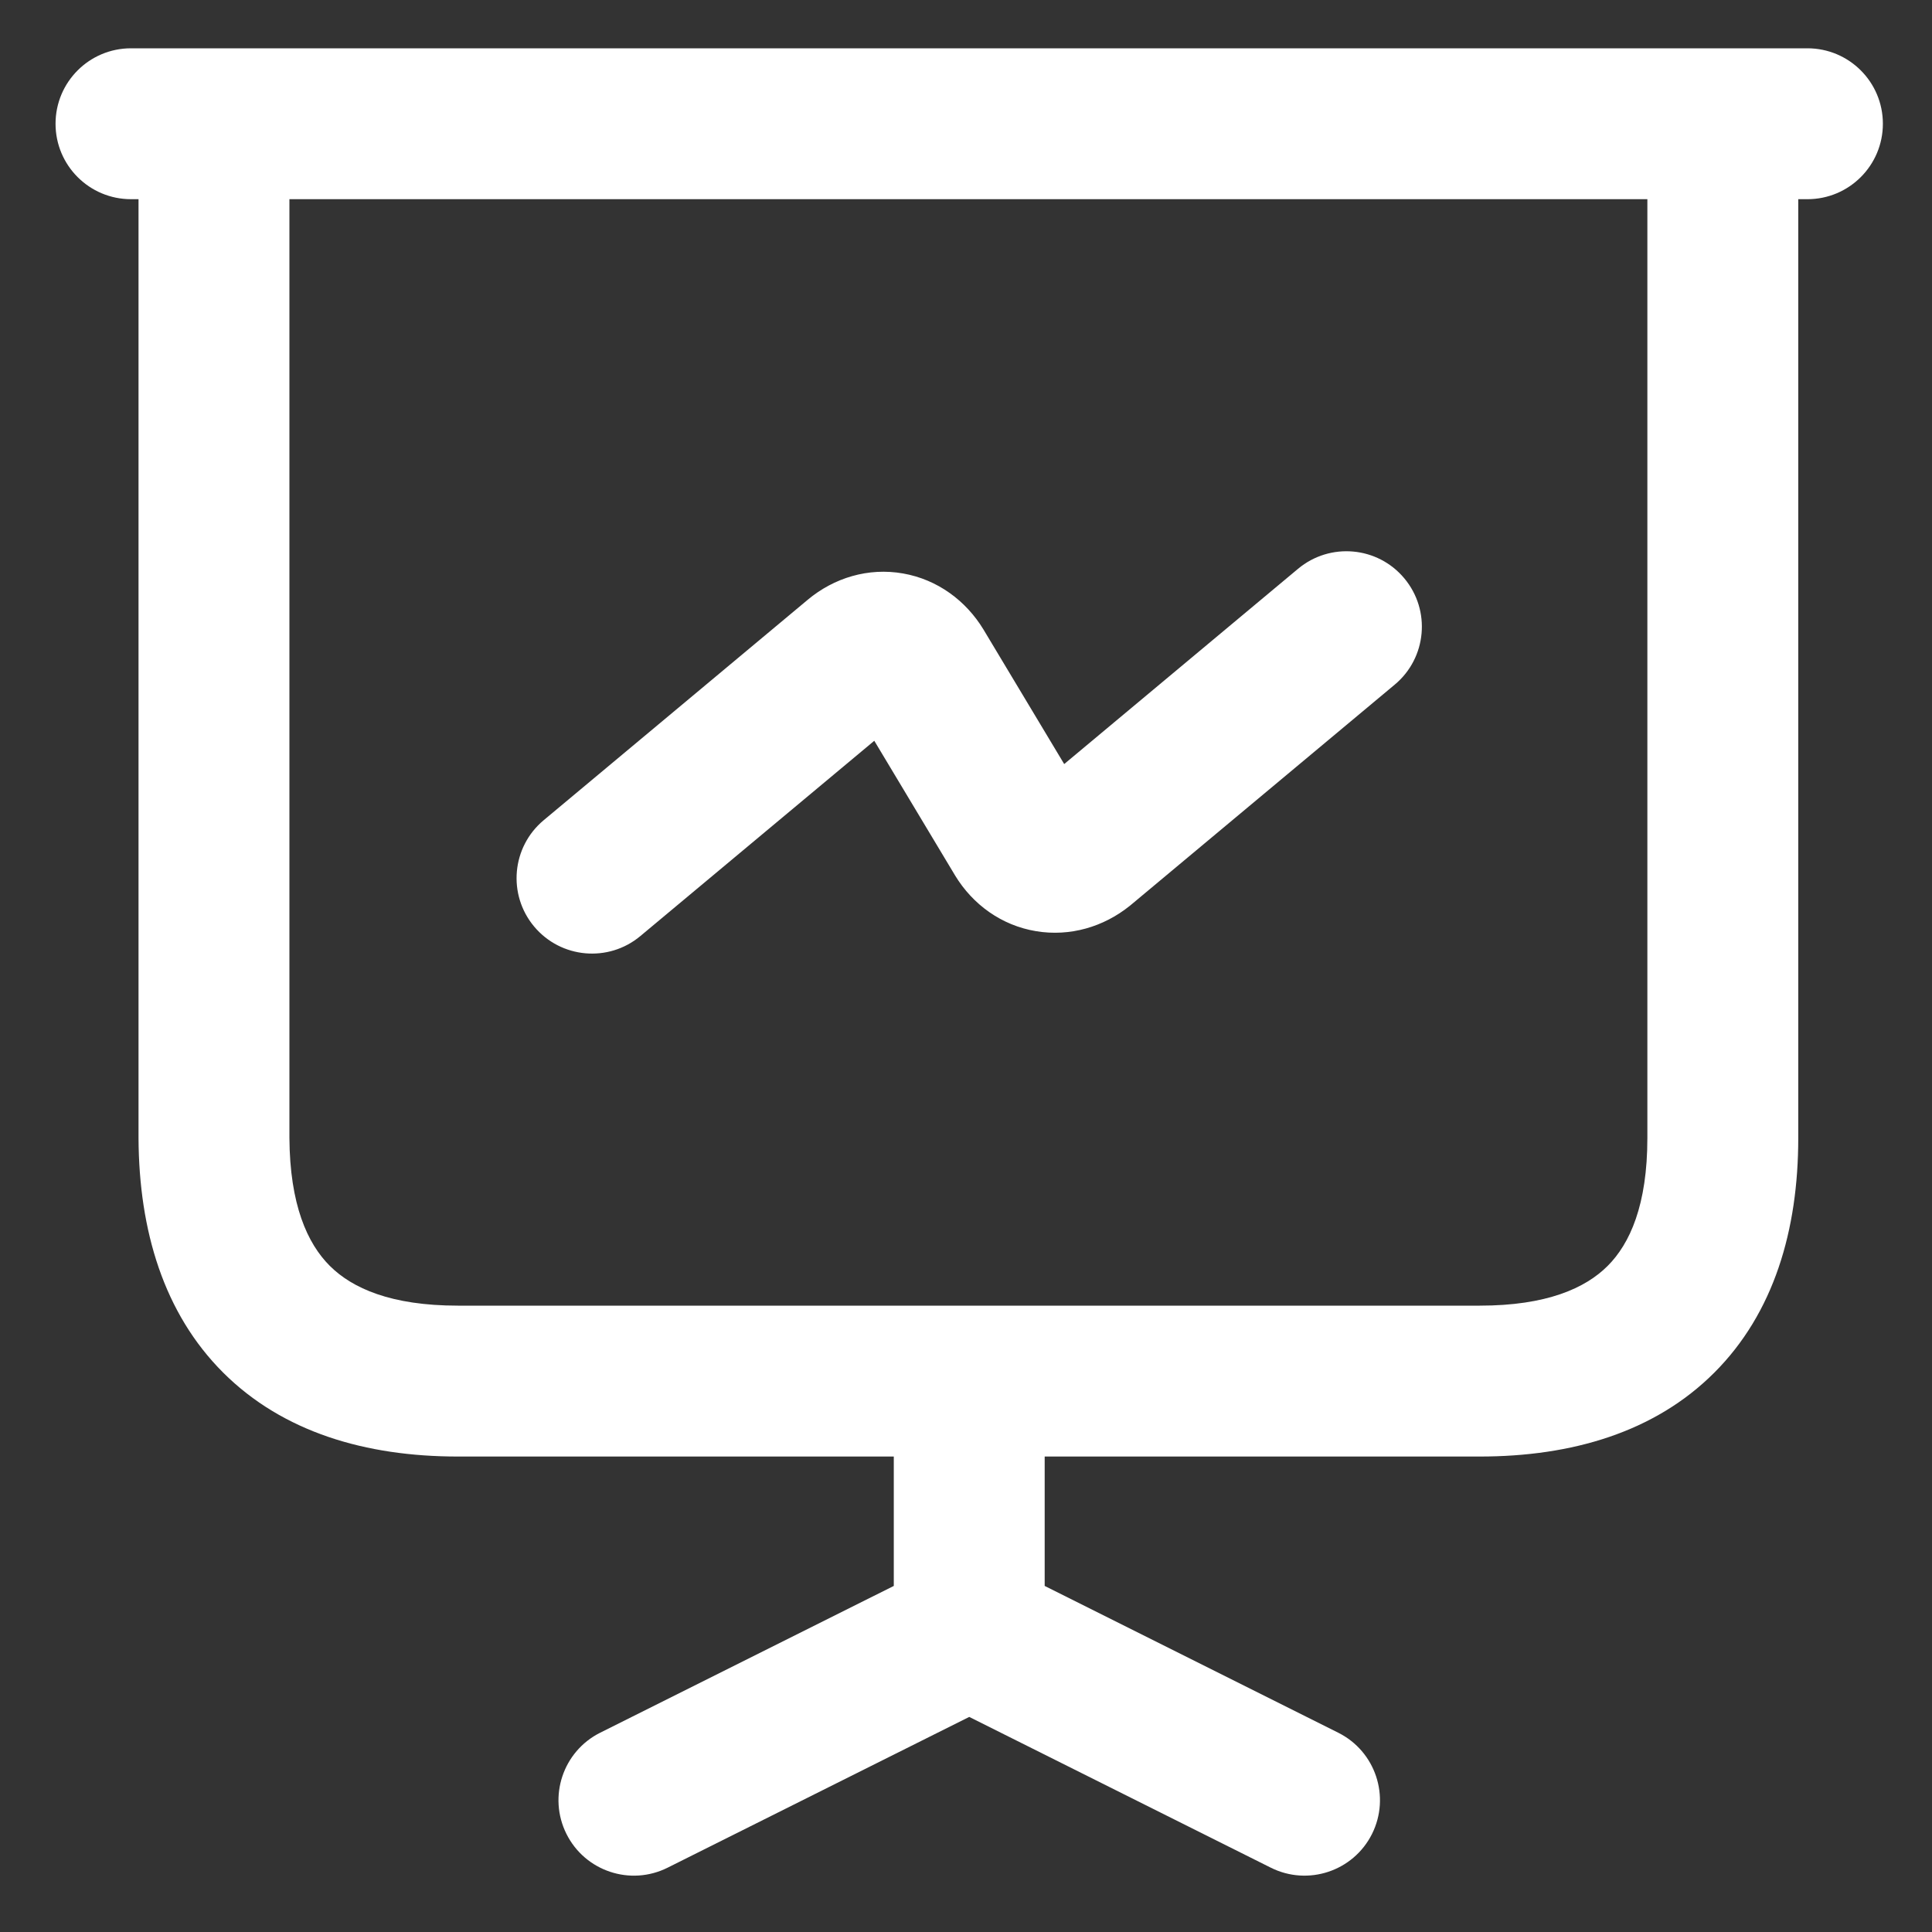 <svg width="40" height="40" viewBox="0 0 40 40" fill="none" xmlns="http://www.w3.org/2000/svg">
<rect x="0" y="0" width="40" height="40" fill="#333333" stroke="none"/>
<path fill-rule="evenodd" clip-rule="evenodd" d="M1.15 2.562C1.15 1.699 1.849 1 2.712 1H4.43H35.669H37.421C38.284 1 38.983 1.699 38.983 2.562C38.983 3.425 38.284 4.124 37.421 4.124H37.231V23.561C37.231 25.471 36.725 27.187 35.493 28.419C34.261 29.651 32.546 30.156 30.636 30.156H21.629V32.835L27.707 35.874C28.479 36.26 28.791 37.198 28.406 37.97C28.02 38.741 27.082 39.054 26.31 38.668L20.067 35.547L13.823 38.668C13.052 39.054 12.114 38.742 11.728 37.97C11.342 37.198 11.655 36.26 12.426 35.874L18.505 32.835V30.156H9.48C7.57 30.156 5.856 29.65 4.622 28.42C3.39 27.191 2.878 25.478 2.868 23.569L2.868 23.561V4.124H2.712C1.849 4.124 1.15 3.425 1.15 2.562ZM5.992 4.124H34.107V23.561C34.107 24.949 33.745 25.75 33.284 26.21C32.824 26.67 32.023 27.032 30.636 27.032H9.48C8.093 27.032 7.291 26.67 6.828 26.208C6.365 25.746 6 24.944 5.992 23.557V4.124ZM28.877 14.174C29.54 13.621 29.628 12.636 29.075 11.974C28.523 11.312 27.538 11.223 26.875 11.776L22.033 15.819L20.365 13.039L20.365 13.039L20.361 13.032C20.001 12.44 19.414 11.999 18.697 11.873C17.977 11.746 17.266 11.963 16.721 12.419L16.719 12.421L11.256 16.982C10.594 17.535 10.505 18.52 11.058 19.182C11.611 19.844 12.596 19.933 13.258 19.38L18.101 15.337L19.769 18.117L19.769 18.117L19.773 18.124C20.14 18.729 20.737 19.161 21.45 19.279C22.157 19.397 22.85 19.187 23.385 18.759C23.394 18.752 23.402 18.745 23.411 18.738L28.877 14.174Z" fill="white"/>
</svg>
